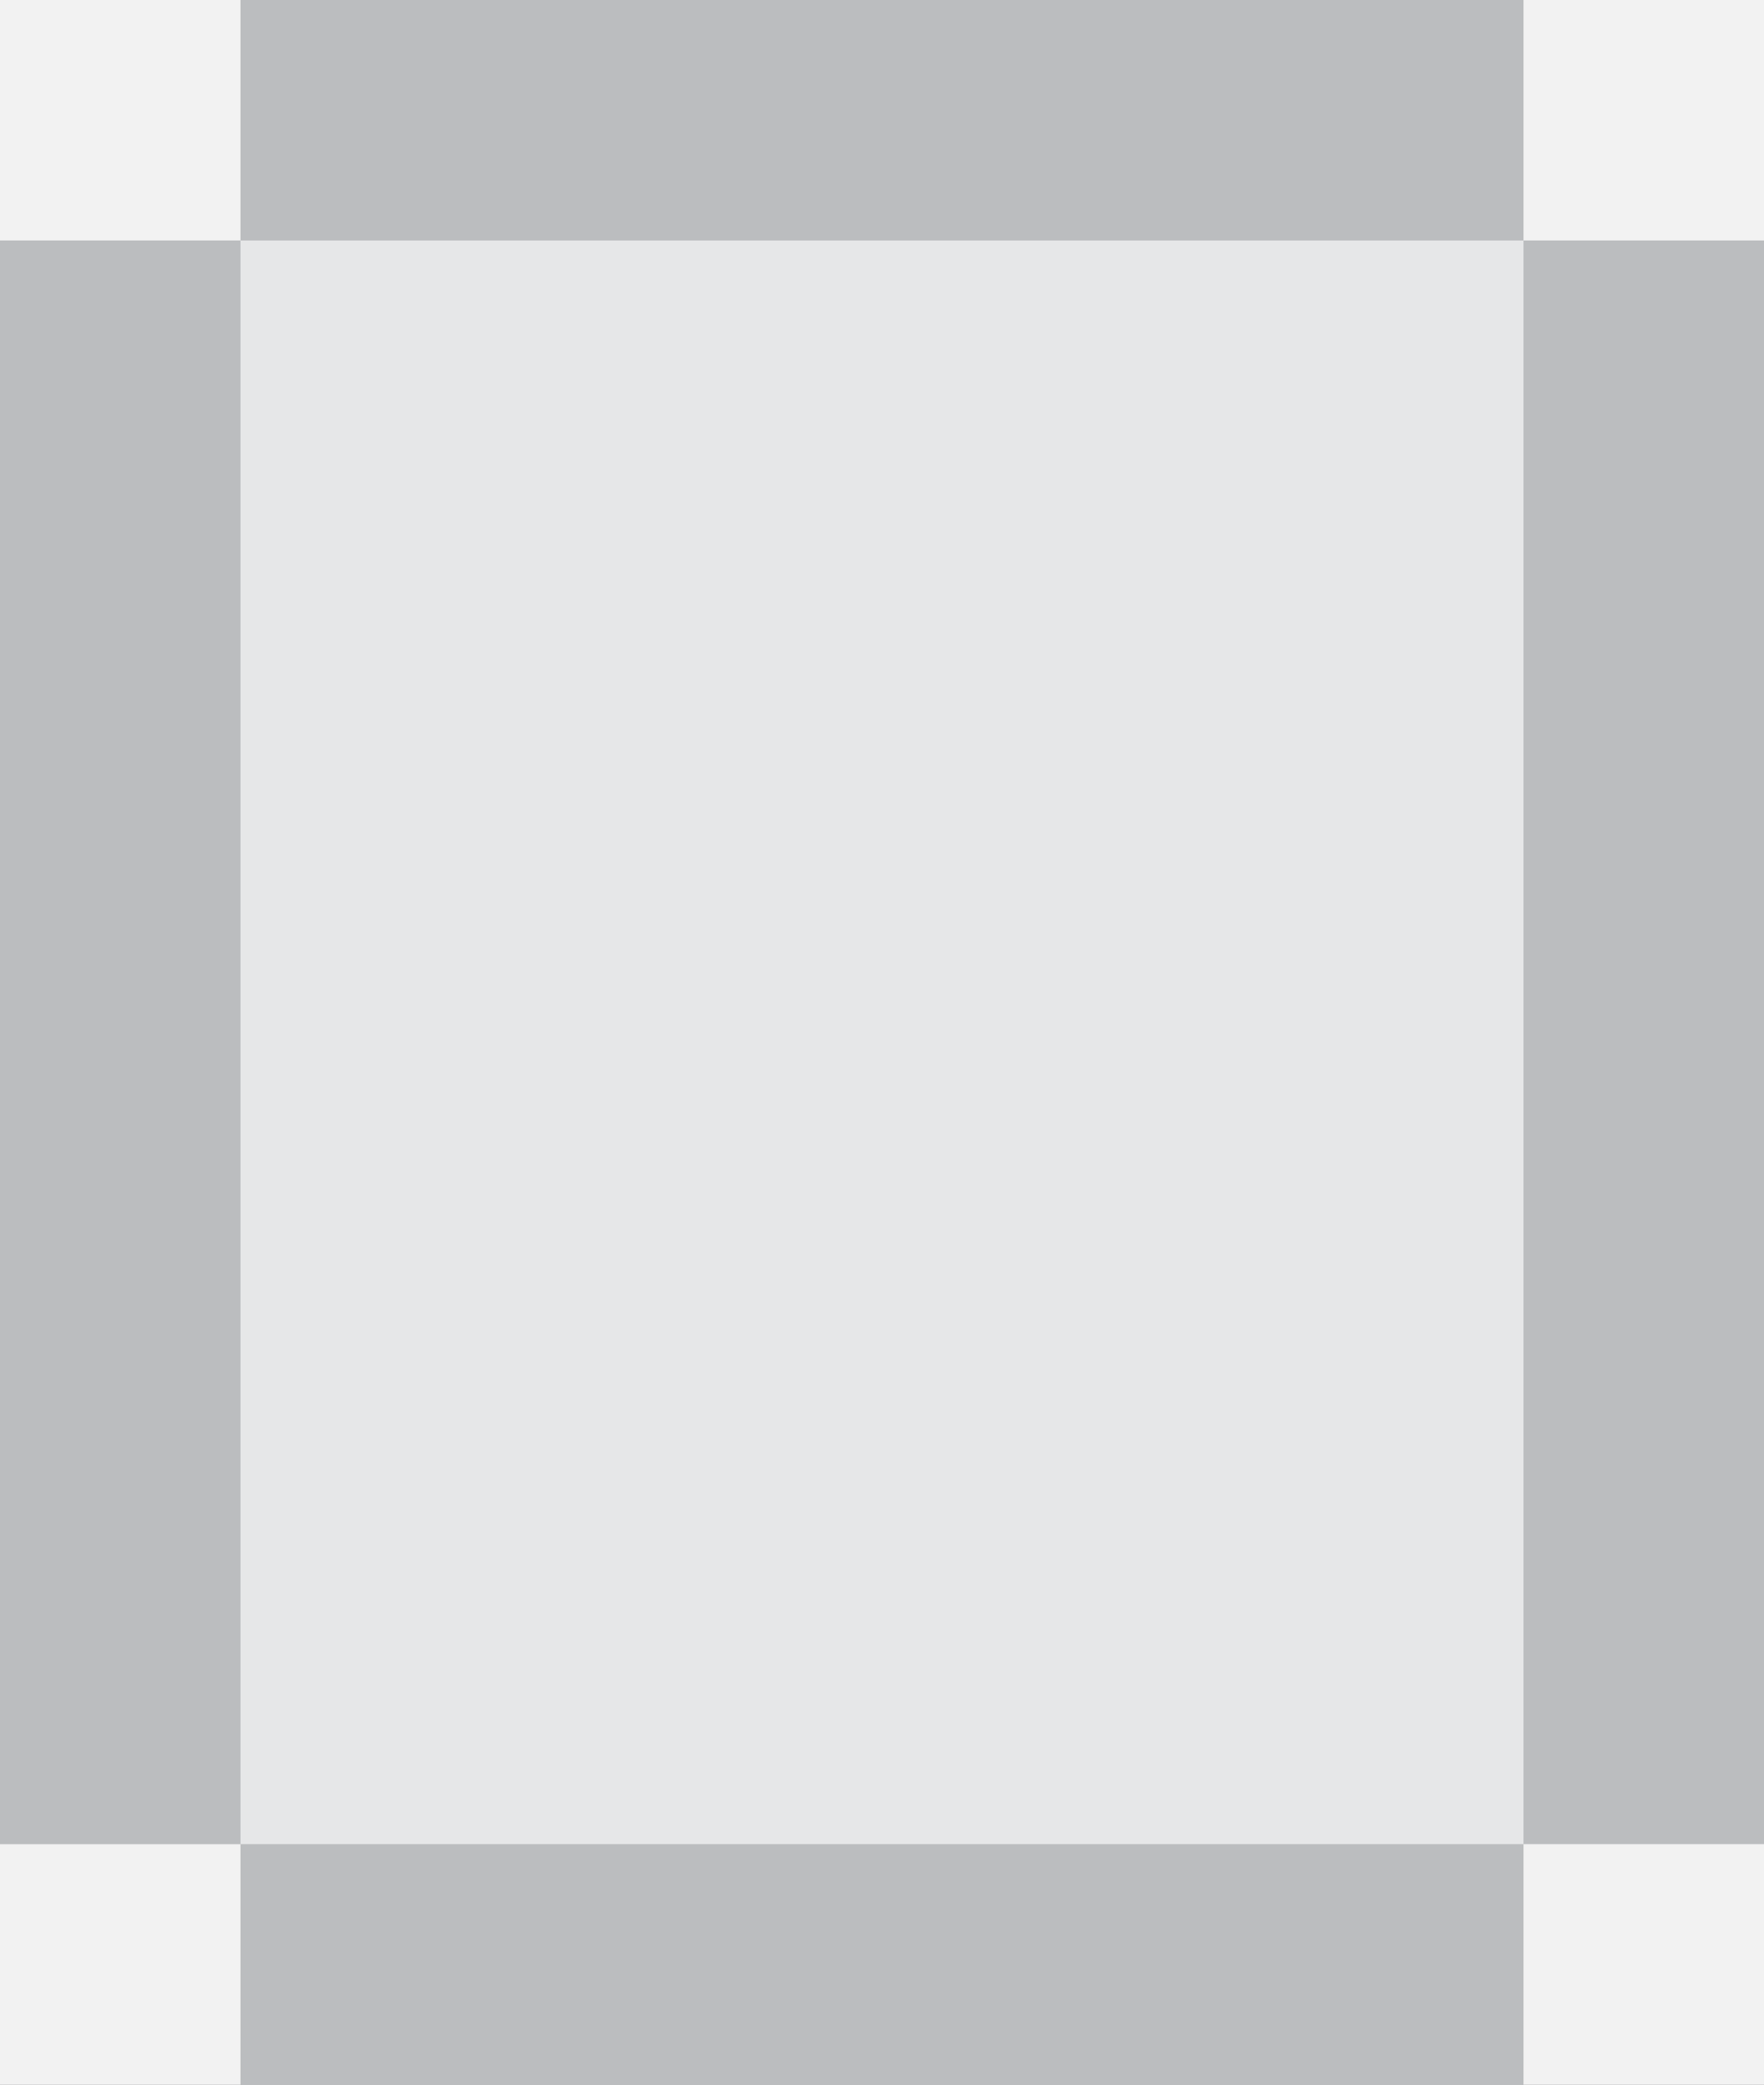 <?xml version="1.0" encoding="utf-8"?>
<!-- Generator: Adobe Illustrator 14.0.0, SVG Export Plug-In . SVG Version: 6.00 Build 43363)  -->
<!DOCTYPE svg PUBLIC "-//W3C//DTD SVG 1.1//EN" "http://www.w3.org/Graphics/SVG/1.1/DTD/svg11.dtd">
<svg version="1.1" id="Layer_1" xmlns="http://www.w3.org/2000/svg" xmlns:xlink="http://www.w3.org/1999/xlink" x="0px" y="0px"
	 width="792px" height="936px" viewBox="0 0 792 936" enable-background="new 0 0 792 936" xml:space="preserve">
<rect x="0" y="0" width="792" height="936" fill="#333333" stroke="none"/>
<rect id="photo" fill="#E6E7E8" width="792" height="935.998"/>
<path id="edge" fill="#BBBDBF" d="M684,0H108H0v108v719.998v108h108h576h108v-108V108V0H684z M684,827.998H108V108h576V827.998z"/>
<g id="corners">
	<rect fill="#F2F2F2" width="107.999" height="108"/>
	<rect x="684.001" fill="#F2F2F2" width="107.999" height="108"/>
	<rect x="684.001" y="827.998" fill="#F2F2F2" width="107.999" height="108"/>
	<rect y="828" fill="#F2F2F2" width="107.999" height="108"/>
</g>
</svg>
